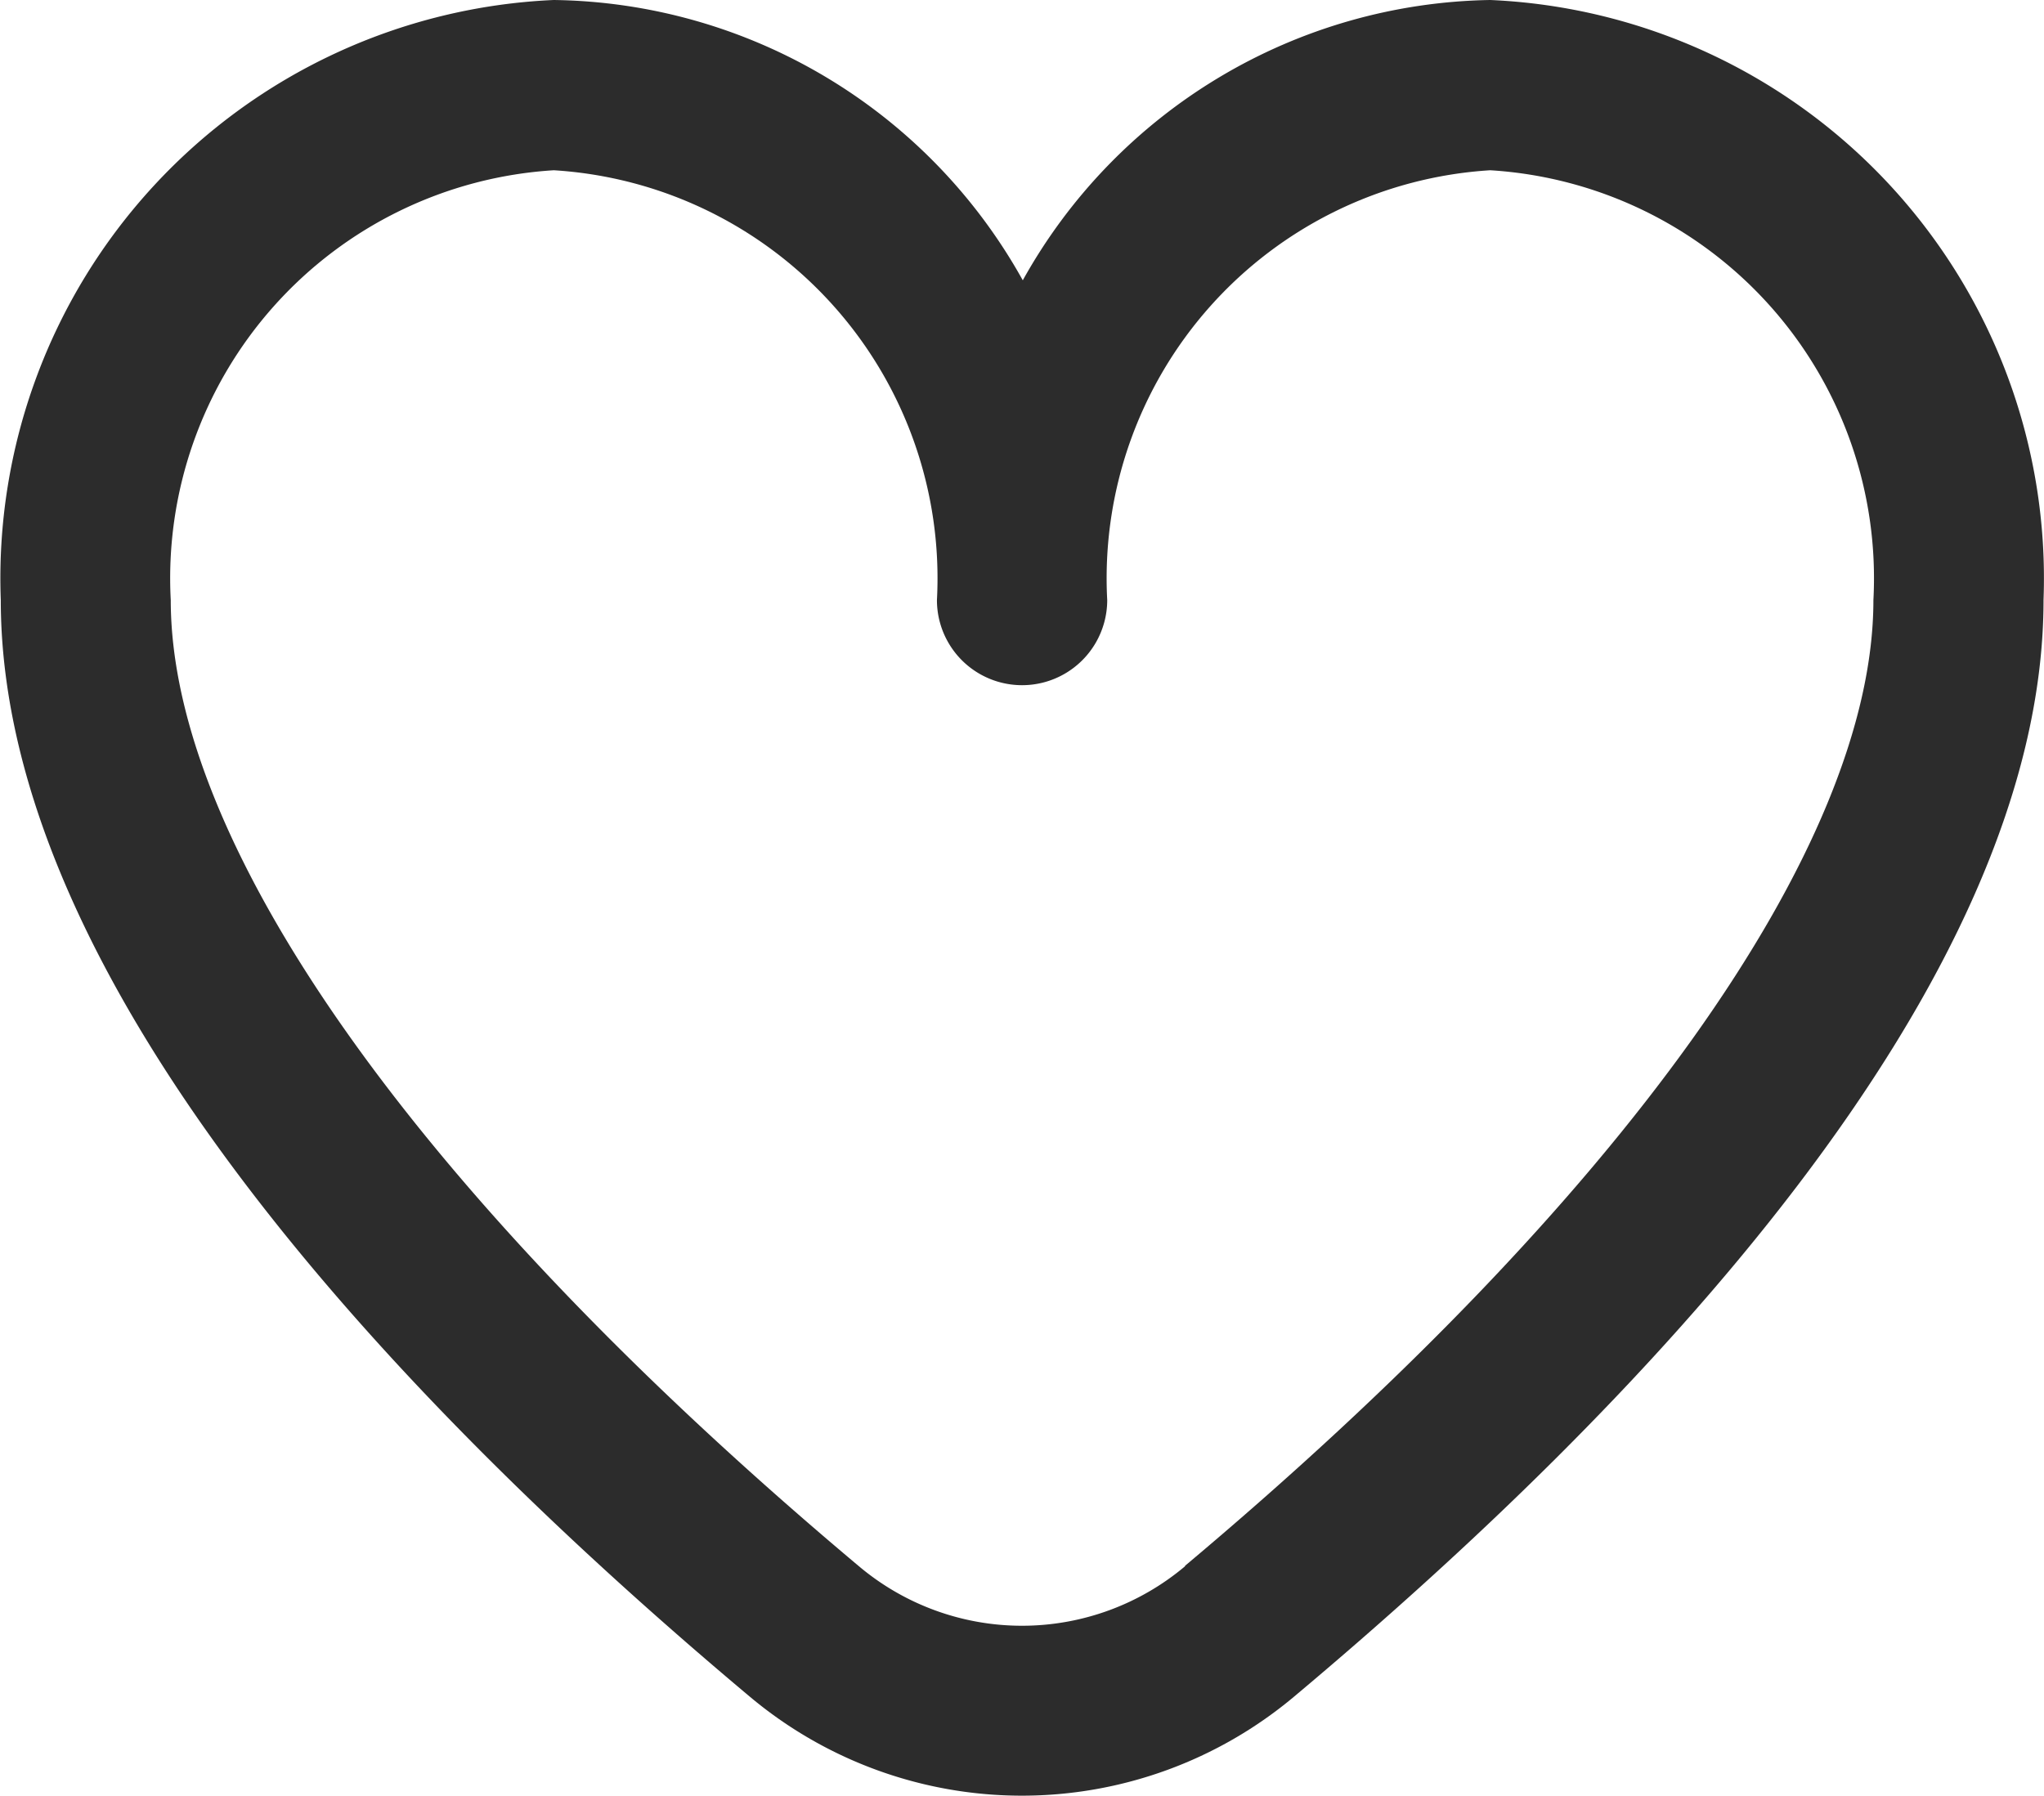 <svg xmlns="http://www.w3.org/2000/svg" width="13" height="11.422" viewBox="0 0 13 11.422">
  <path id="fi-rr-heart" d="M9.473,1.917A3.465,3.465,0,0,0,6.5,3.7,3.465,3.465,0,0,0,3.517,1.917,3.682,3.682,0,0,0,0,5.734C0,8.2,2.589,10.885,4.762,12.708a2.693,2.693,0,0,0,3.465,0C10.4,10.885,12.992,8.2,12.992,5.734A3.682,3.682,0,0,0,9.473,1.917ZM7.532,11.88a1.61,1.61,0,0,1-2.074,0C2.676,9.545,1.081,7.306,1.081,5.734A2.6,2.6,0,0,1,3.517,3,2.6,2.6,0,0,1,5.954,5.734a.541.541,0,1,0,1.083,0A2.6,2.6,0,0,1,9.473,3,2.6,2.6,0,0,1,11.91,5.734c0,1.572-1.6,3.811-4.378,6.143Z" transform="translate(0.005 -1.917)" fill="#2c2c2c"/>
</svg>
